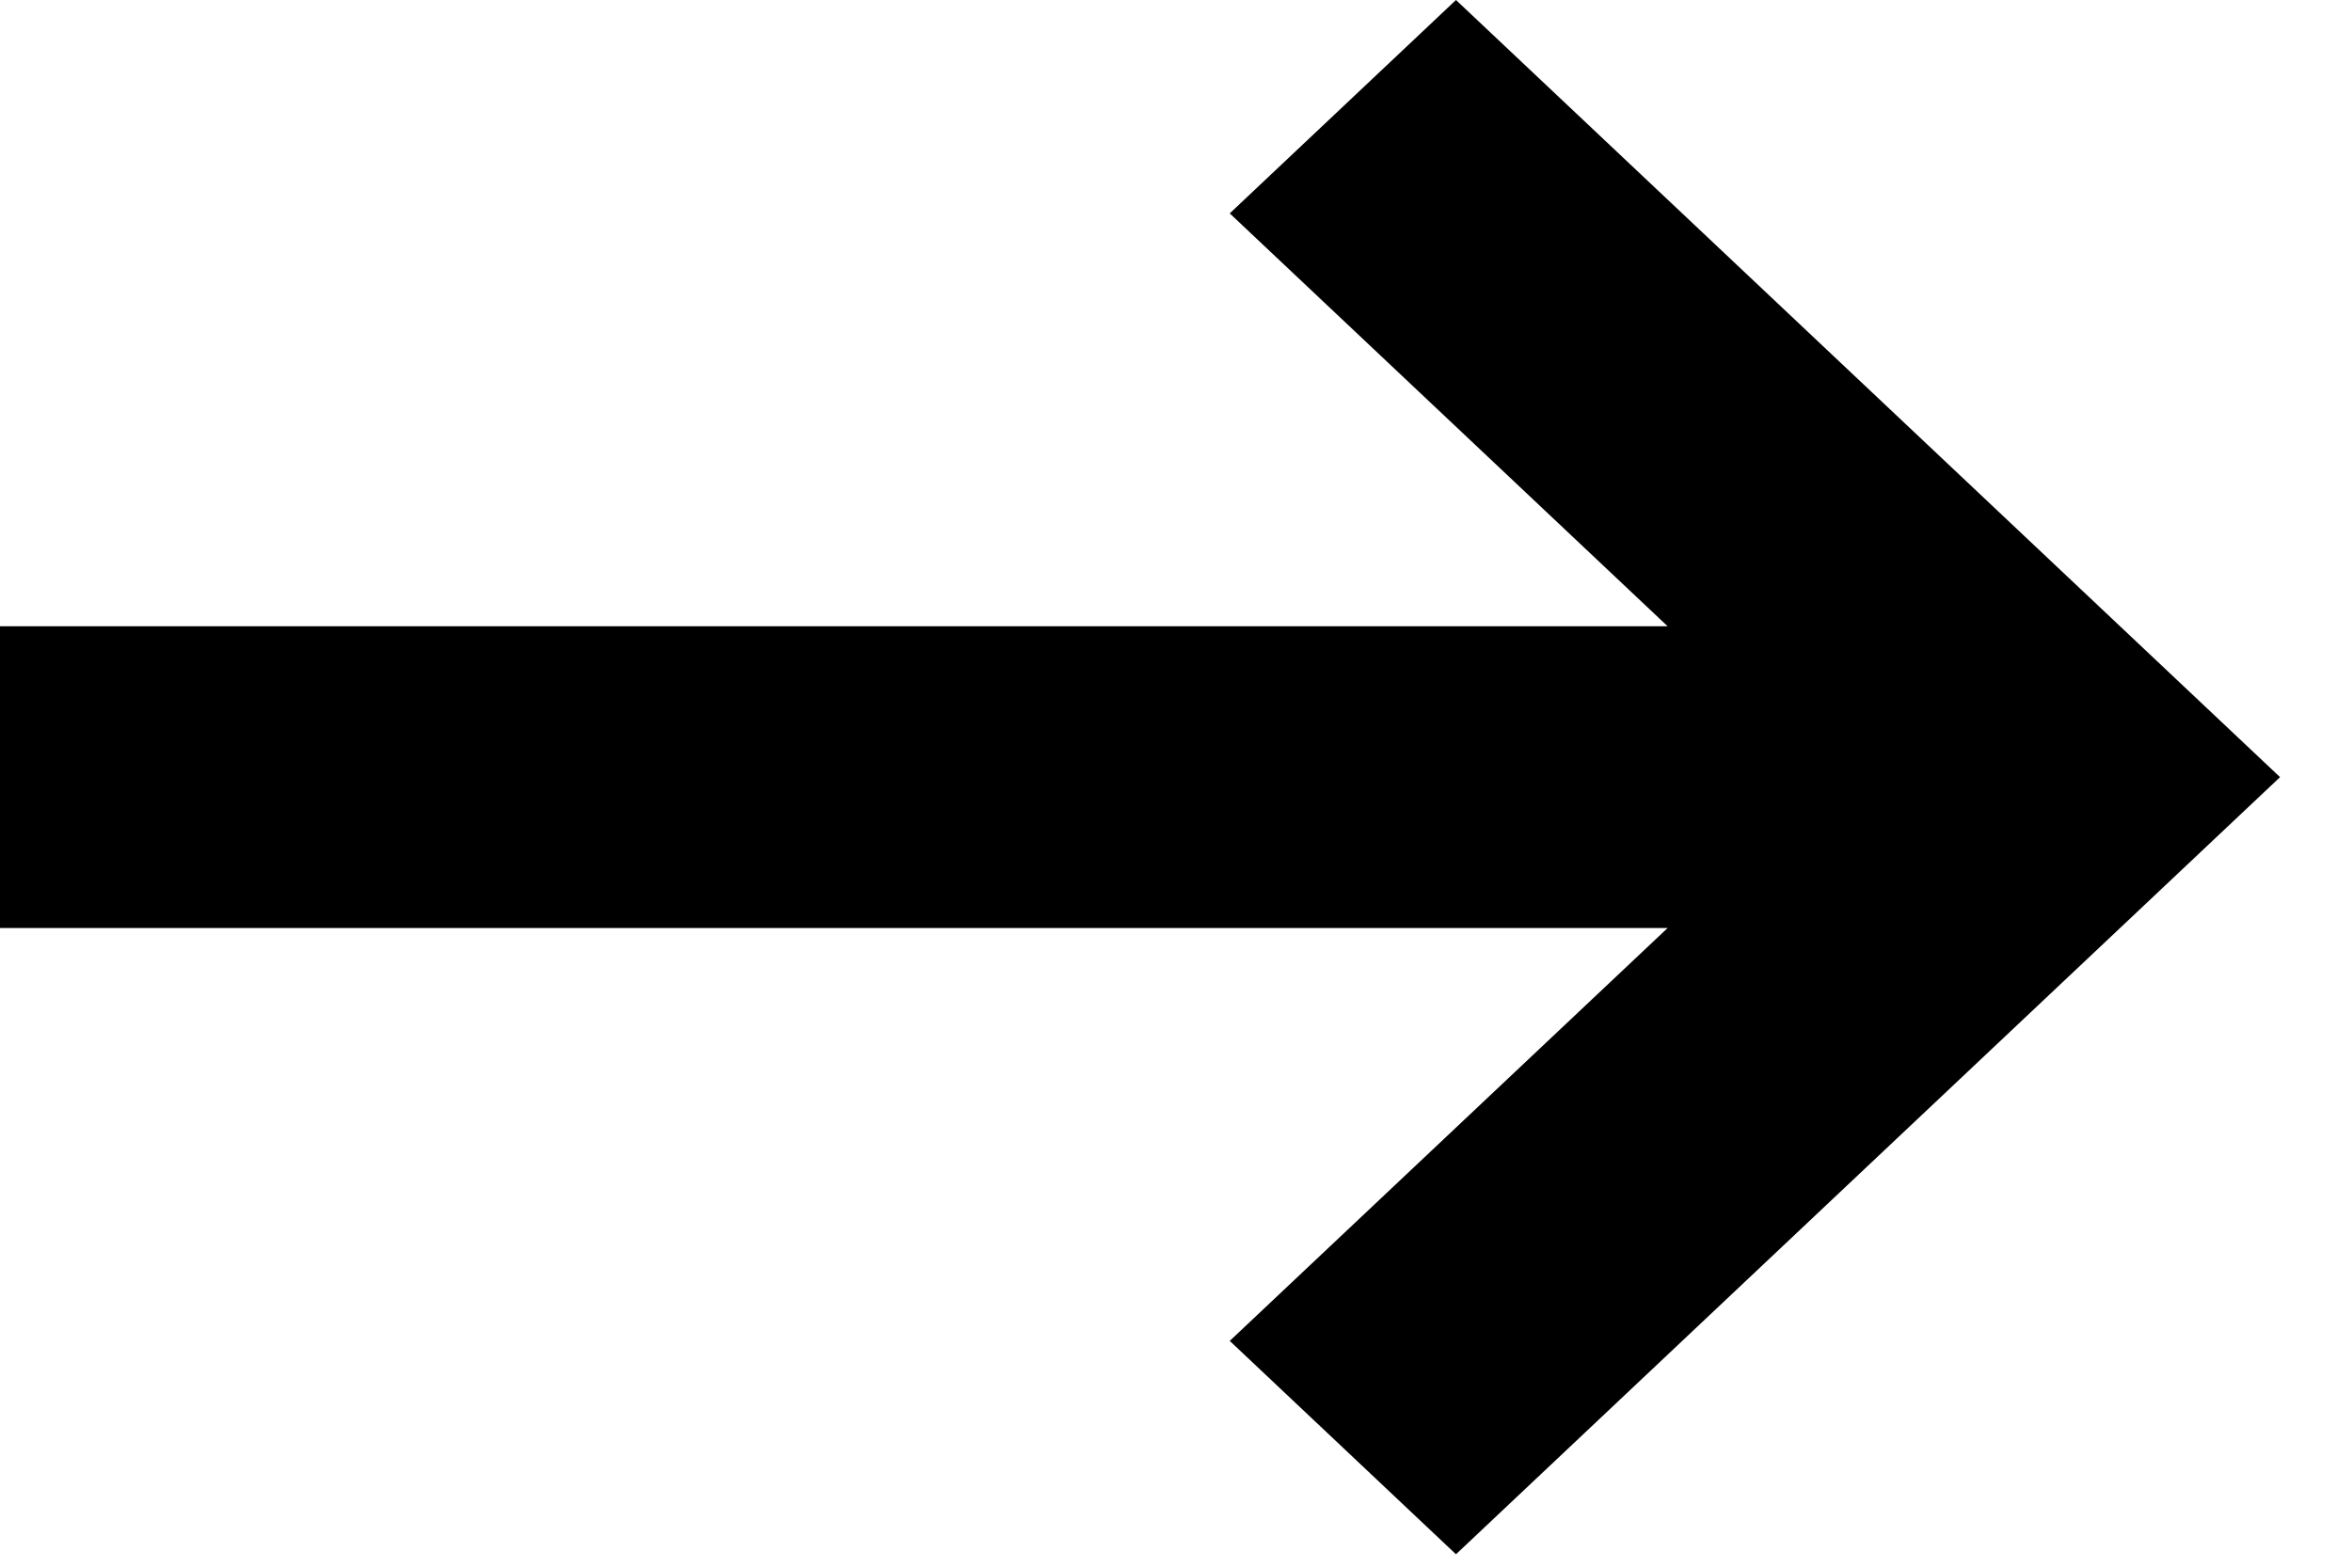 
<svg width="27" height="18" viewBox="0 0 27 18" fill="none" xmlns="http://www.w3.org/2000/svg">
<path fill-rule="evenodd" clip-rule="evenodd" d="M16.714 0L26.174 8.923L16.714 17.846L14.117 15.396L19.144 10.655H0V7.191H19.144L14.117 2.45L16.714 0Z" fill="black"/>
</svg>
